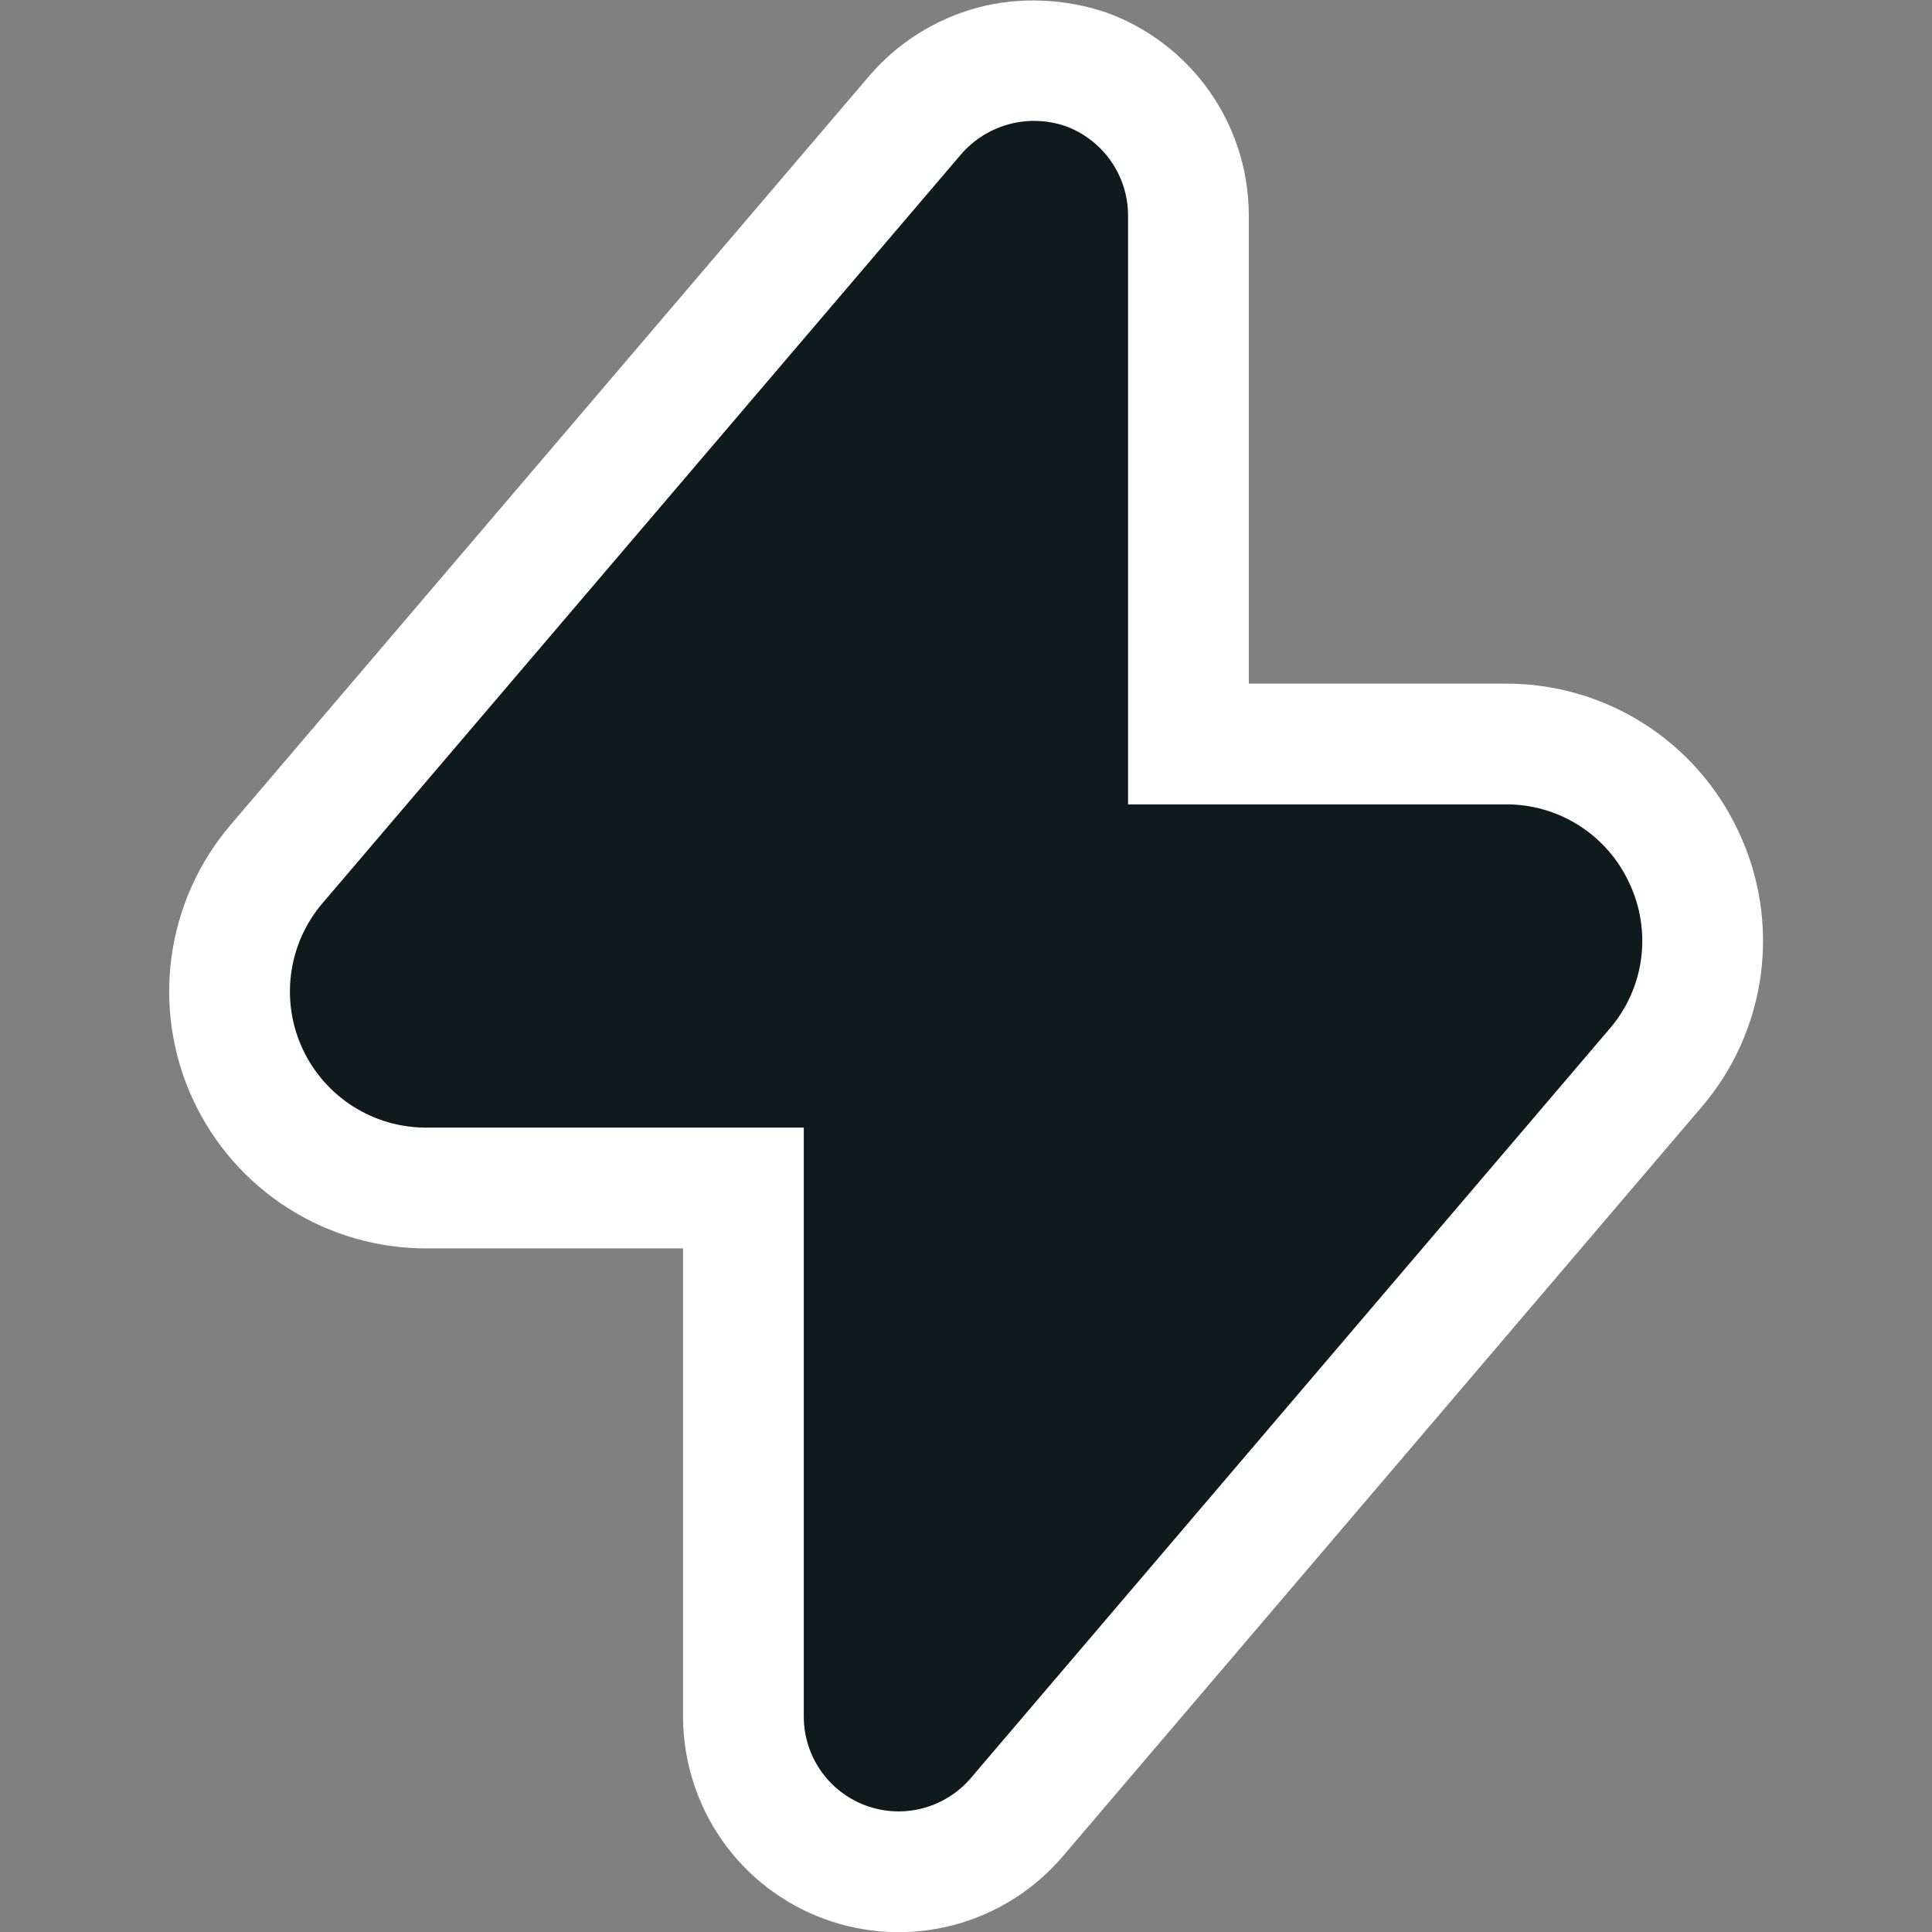 <svg xmlns="http://www.w3.org/2000/svg" width="256" height="256" viewBox="0 0 256 256" fill="none">
  <rect x="0" y="0" width="256" height="256" fill="#808080" stroke="none"/>
  <g clip-path="url(#clip0_100_436)">
    <path d="M38.212 160.119C43.696 163.6 50.06 165.439 56.555 165.419H90.505L90.505 227.492C90.523 233.335 92.332 239.081 95.689 243.864C99.046 248.647 103.788 252.286 109.278 254.29C114.767 256.294 120.739 256.566 126.388 255.07C132.026 253.576 137.072 250.393 140.847 245.947L225.456 146.704C229.708 141.747 232.435 135.665 233.308 129.193C234.178 122.743 233.171 116.162 230.398 110.263C227.665 104.355 223.289 99.358 217.793 95.868C212.294 92.377 205.907 90.543 199.395 90.585H165.474L165.473 28.444C165.449 22.597 163.633 16.898 160.271 12.114C156.909 7.33 152.162 3.691 146.669 1.686C141.223 -0.187 135.058 -0.483 129.498 1.023C123.939 2.529 118.958 5.667 115.201 10.033L30.506 109.357C26.294 114.318 23.593 120.382 22.723 126.831C21.852 133.28 22.848 139.843 25.593 145.743C28.339 151.643 32.718 156.632 38.212 160.119Z" fill="white"/>
    <path d="M215.897 117.022C214.455 113.882 212.135 111.225 209.217 109.373C206.3 107.521 202.909 106.552 199.454 106.582H149.474V28.509C149.463 25.932 148.662 23.42 147.18 21.311C145.698 19.202 143.606 17.598 141.185 16.714C138.765 15.882 136.151 15.795 133.681 16.464C131.211 17.133 128.998 18.527 127.329 20.467L42.703 119.71C40.471 122.339 39.04 125.552 38.579 128.969C38.117 132.386 38.645 135.864 40.1 138.99C41.555 142.116 43.875 144.76 46.786 146.608C49.697 148.456 53.077 149.43 56.525 149.416H106.506V227.489C106.513 230.06 107.309 232.566 108.786 234.67C110.262 236.775 112.349 238.376 114.764 239.257C117.179 240.139 119.806 240.258 122.291 239.6C124.776 238.942 127 237.537 128.662 235.576L213.298 136.299C215.548 133.683 216.991 130.471 217.452 127.051C217.913 123.632 217.373 120.141 215.897 117.022Z" fill="#0F1A1C"/>
  </g>
  <defs>
    <clipPath id="clip0_100_436">
      <rect width="256" height="256" fill="white"/>
    </clipPath>
  </defs>
</svg>